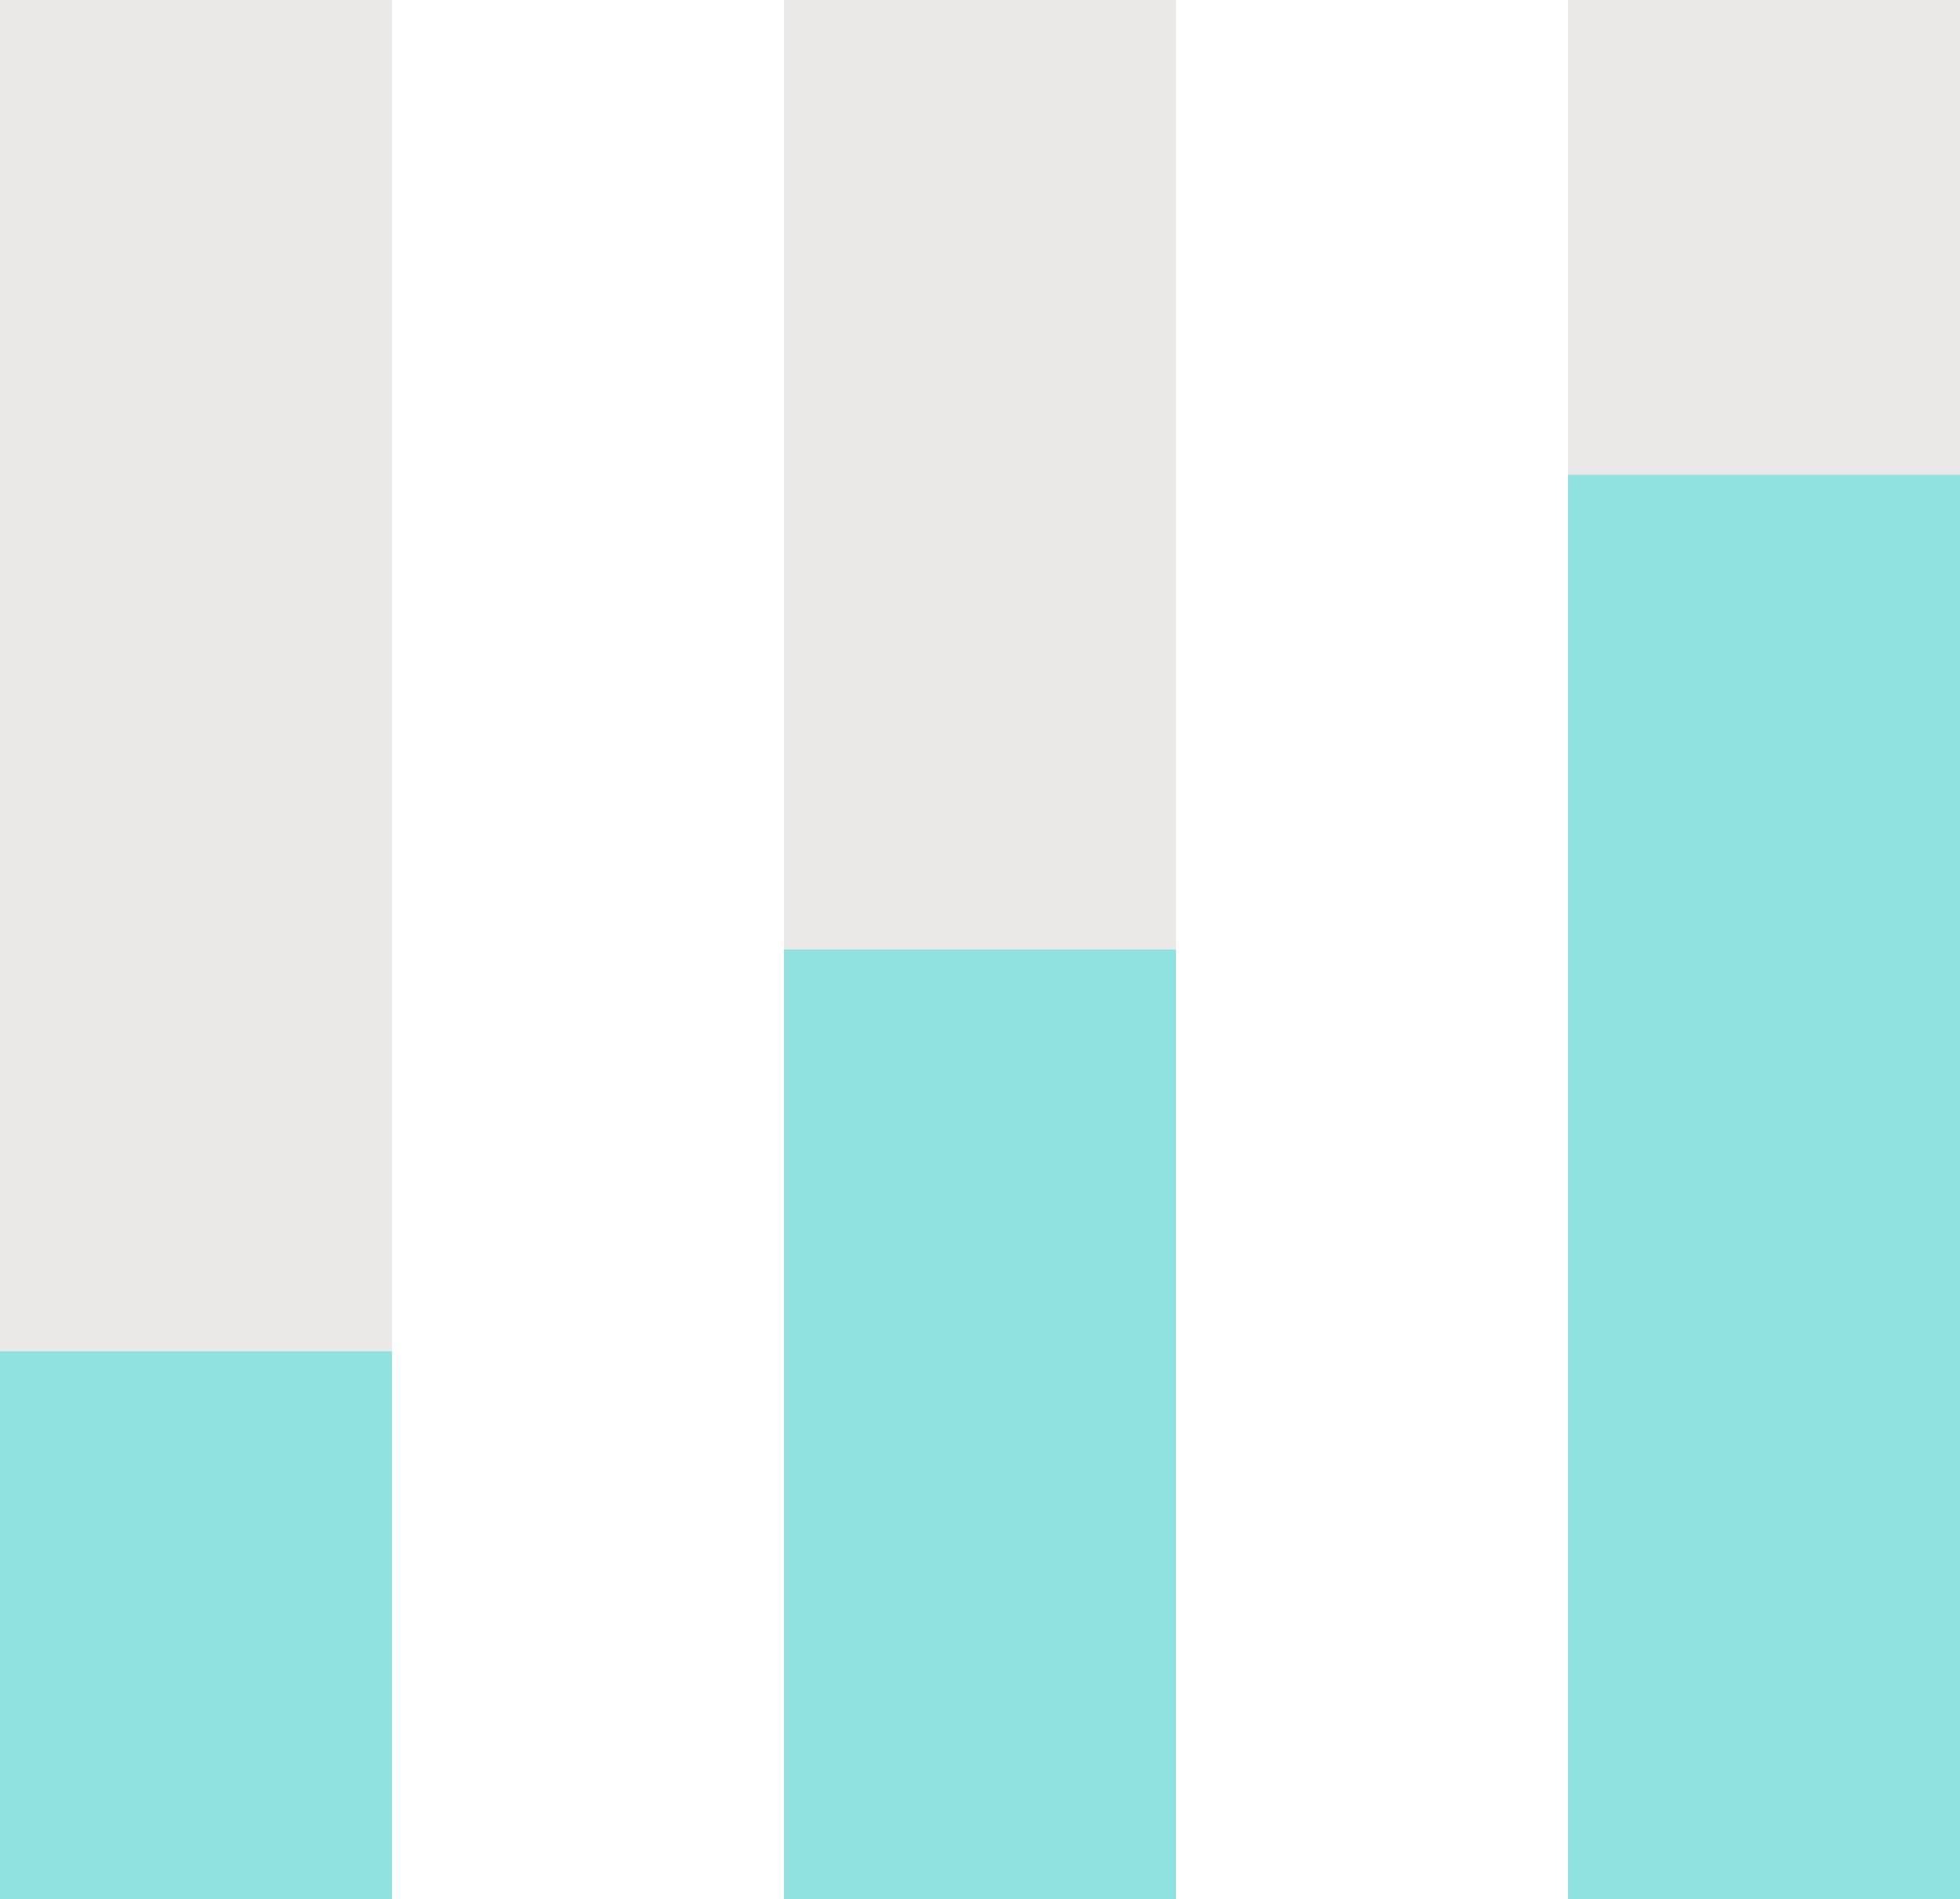 <svg xmlns="http://www.w3.org/2000/svg" width="53.67" height="52" viewBox="0 0 53.67 52">
  <g id="Group_2707" data-name="Group 2707" transform="translate(-153 -5217)">
    <rect id="Rectangle_3396" data-name="Rectangle 3396" width="10.734" height="52" transform="translate(153 5217)" fill="#8fe2df"/>
    <rect id="Rectangle_3398" data-name="Rectangle 3398" width="10.734" height="52" transform="translate(174.468 5217)" fill="#8fe2df"/>
    <rect id="Rectangle_3400" data-name="Rectangle 3400" width="10.734" height="52" transform="translate(195.936 5217)" fill="#8fe2df"/>
    <rect id="Rectangle_3397" data-name="Rectangle 3397" width="10.734" height="37" transform="translate(153 5217)" fill="#ebe8e8"/>
    <rect id="Rectangle_3399" data-name="Rectangle 3399" width="10.734" height="26" transform="translate(174.468 5217)" fill="#ebe8e8"/>
    <rect id="Rectangle_3401" data-name="Rectangle 3401" width="10.734" height="13" transform="translate(195.936 5217)" fill="#ebe8e8"/>
  </g>
</svg>
